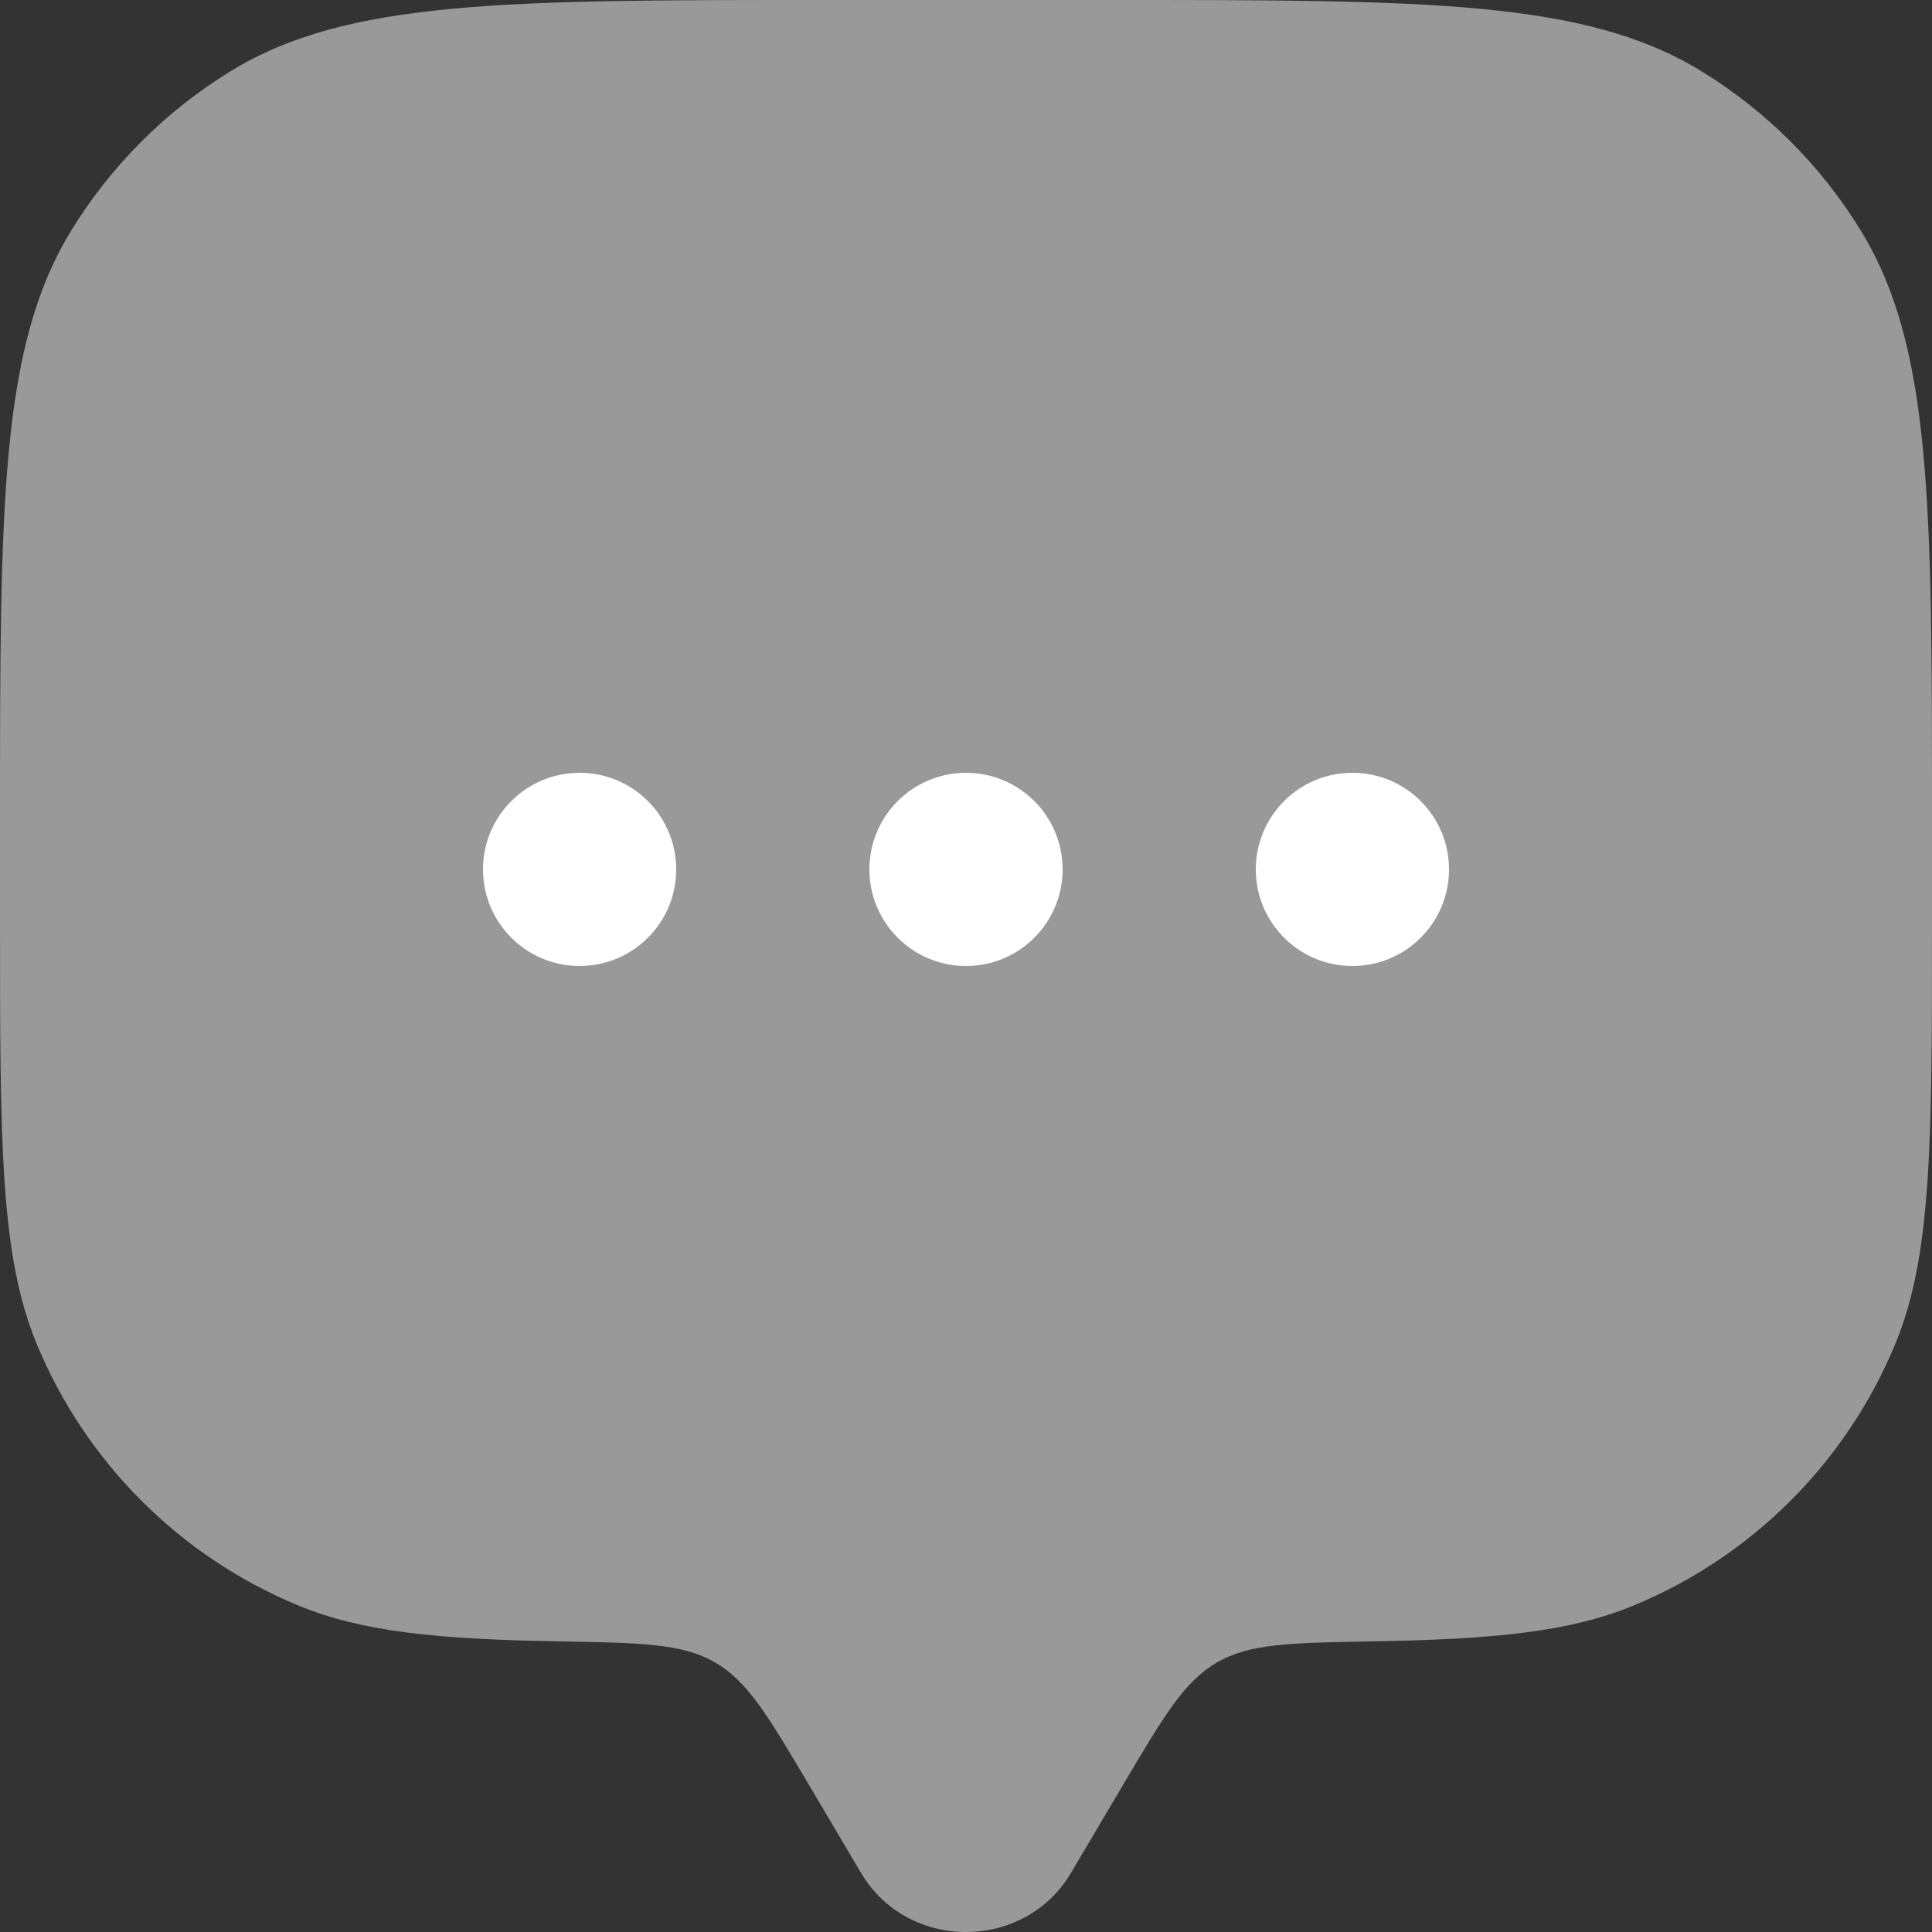 <svg width="32" height="32" viewBox="0 0 32 32" fill="none" xmlns="http://www.w3.org/2000/svg">
<rect x="0" y="0" width="32" height="32" fill="#333333" stroke="none"/>
<path opacity="0.5" d="M18.606 29.555L17.739 31.02C16.966 32.327 15.034 32.327 14.261 31.02L13.394 29.555C12.721 28.418 12.385 27.85 11.845 27.536C11.304 27.221 10.624 27.21 9.263 27.186C7.255 27.152 5.995 27.029 4.939 26.591C2.978 25.779 1.421 24.222 0.609 22.262C-4.76839e-08 20.791 0 18.928 0 15.2V13.6C0 8.363 -9.53678e-08 5.744 1.179 3.82C1.839 2.744 2.744 1.839 3.82 1.179C5.744 -9.53678e-08 8.363 0 13.6 0H18.4C23.637 0 26.256 -9.53678e-08 28.18 1.179C29.257 1.839 30.162 2.744 30.821 3.82C32 5.744 32 8.363 32 13.6V15.2C32 18.928 32 20.791 31.391 22.262C30.579 24.222 29.022 25.779 27.061 26.591C26.005 27.029 24.745 27.152 22.737 27.186C21.376 27.21 20.696 27.221 20.156 27.536C19.615 27.85 19.279 28.418 18.606 29.555Z" fill="white"/>
<path d="M24 14.4C24 15.284 23.284 16 22.4 16C21.516 16 20.8 15.284 20.8 14.4C20.8 13.516 21.516 12.8 22.4 12.8C23.284 12.8 24 13.516 24 14.4Z" fill="white"/>
<path d="M17.6 14.4C17.6 15.284 16.884 16 16 16C15.117 16 14.4 15.284 14.4 14.4C14.4 13.516 15.117 12.8 16 12.8C16.884 12.8 17.6 13.516 17.6 14.4Z" fill="white"/>
<path d="M11.2 14.4C11.2 15.284 10.484 16 9.6 16C8.716 16 8 15.284 8 14.4C8 13.516 8.716 12.8 9.6 12.8C10.484 12.8 11.2 13.516 11.2 14.4Z" fill="white"/>
</svg>
